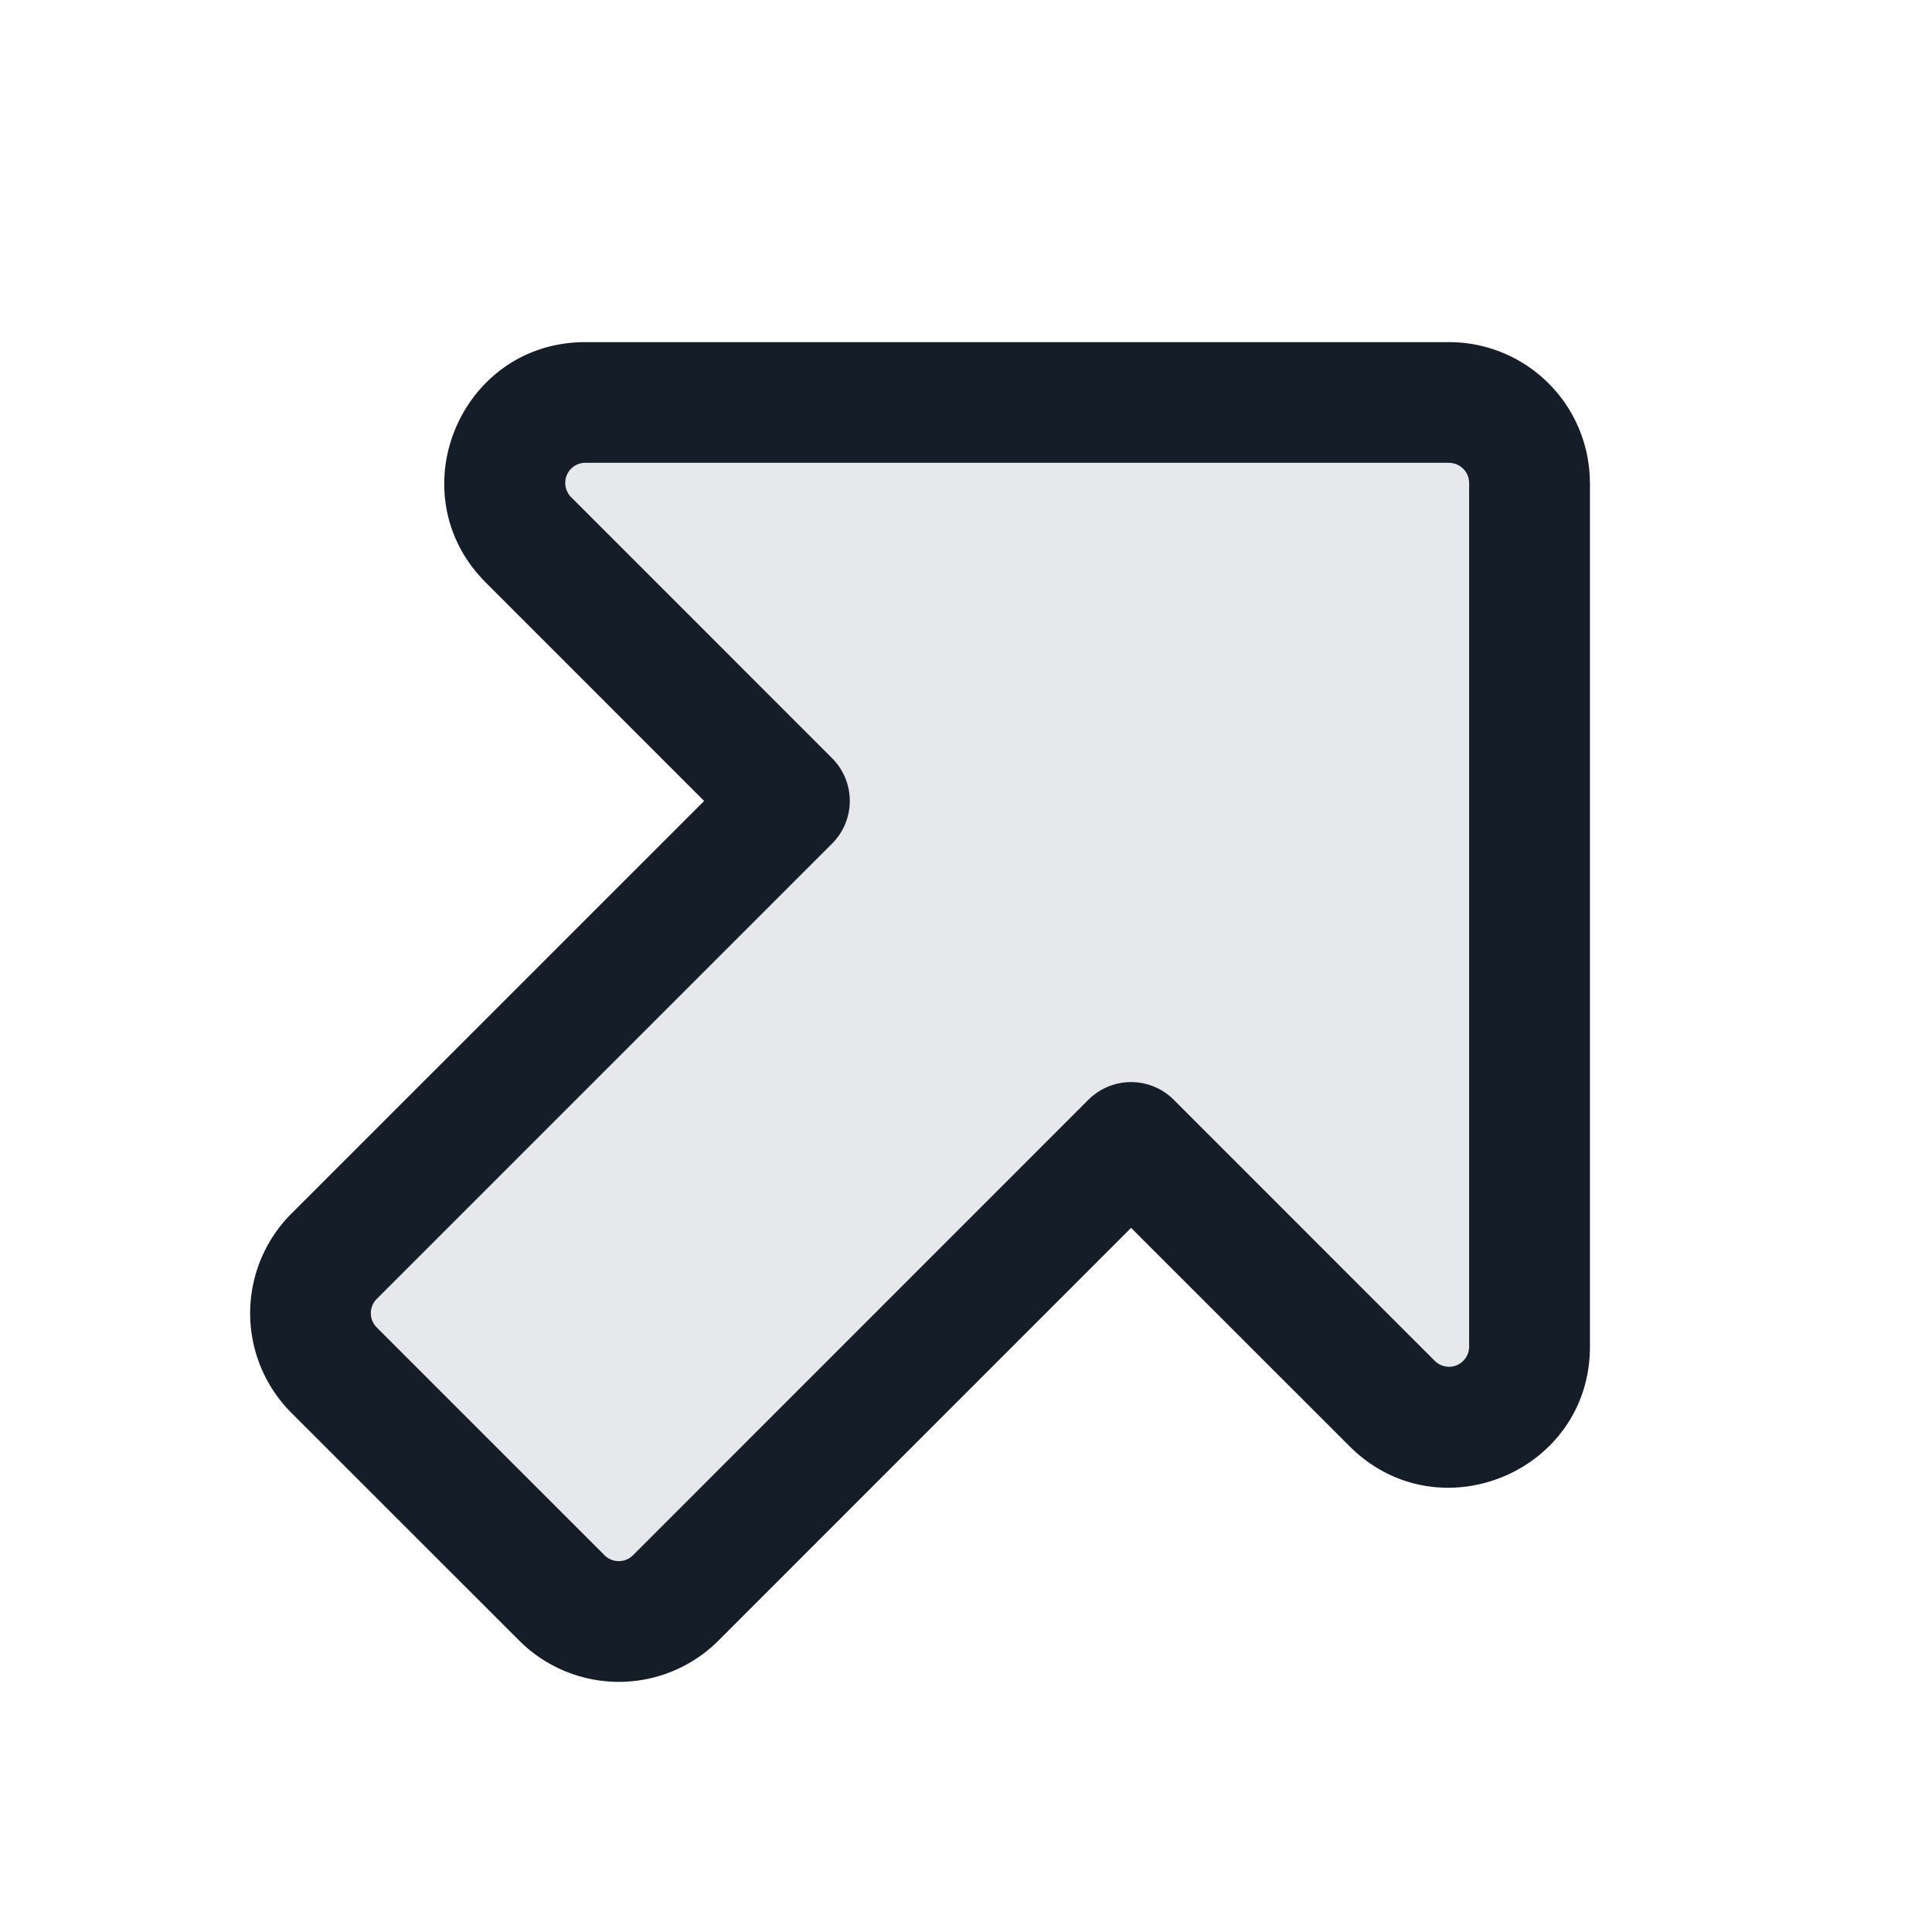 <svg viewBox="0 0 24 24" fill="none" xmlns="http://www.w3.org/2000/svg"><path d="M19 6v10.728c0 .891-1.077 1.337-1.707.707l-3.243-3.242-5.657 5.656a1 1 0 0 1-1.414 0l-2.828-2.828a1 1 0 0 1 0-1.414L9.808 9.95 6.565 6.707C5.935 6.077 6.381 5 7.272 5H18a1 1 0 0 1 1 1Z" fill="#636F7E" fill-opacity=".16"/><path fill-rule="evenodd" clip-rule="evenodd" d="M18 5.75a.25.25 0 0 1 .25.25v10.728a.25.25 0 0 1-.427.177l-3.242-3.243a.75.75 0 0 0-1.061 0L7.863 19.32a.25.25 0 0 1-.353 0l-2.83-2.83a.25.25 0 0 1 0-.354l5.657-5.657a.75.75 0 0 0 0-1.06L7.095 6.176a.25.25 0 0 1 .177-.427H18Zm1.75.25A1.75 1.75 0 0 0 18 4.25H7.272c-1.559 0-2.34 1.885-1.237 2.987L8.747 9.95 3.62 15.076a1.75 1.75 0 0 0 0 2.475l2.83 2.829a1.75 1.75 0 0 0 2.475 0l5.126-5.127 2.713 2.712c1.102 1.103 2.987.322 2.987-1.237V6Z" fill="#151E28"/></svg>